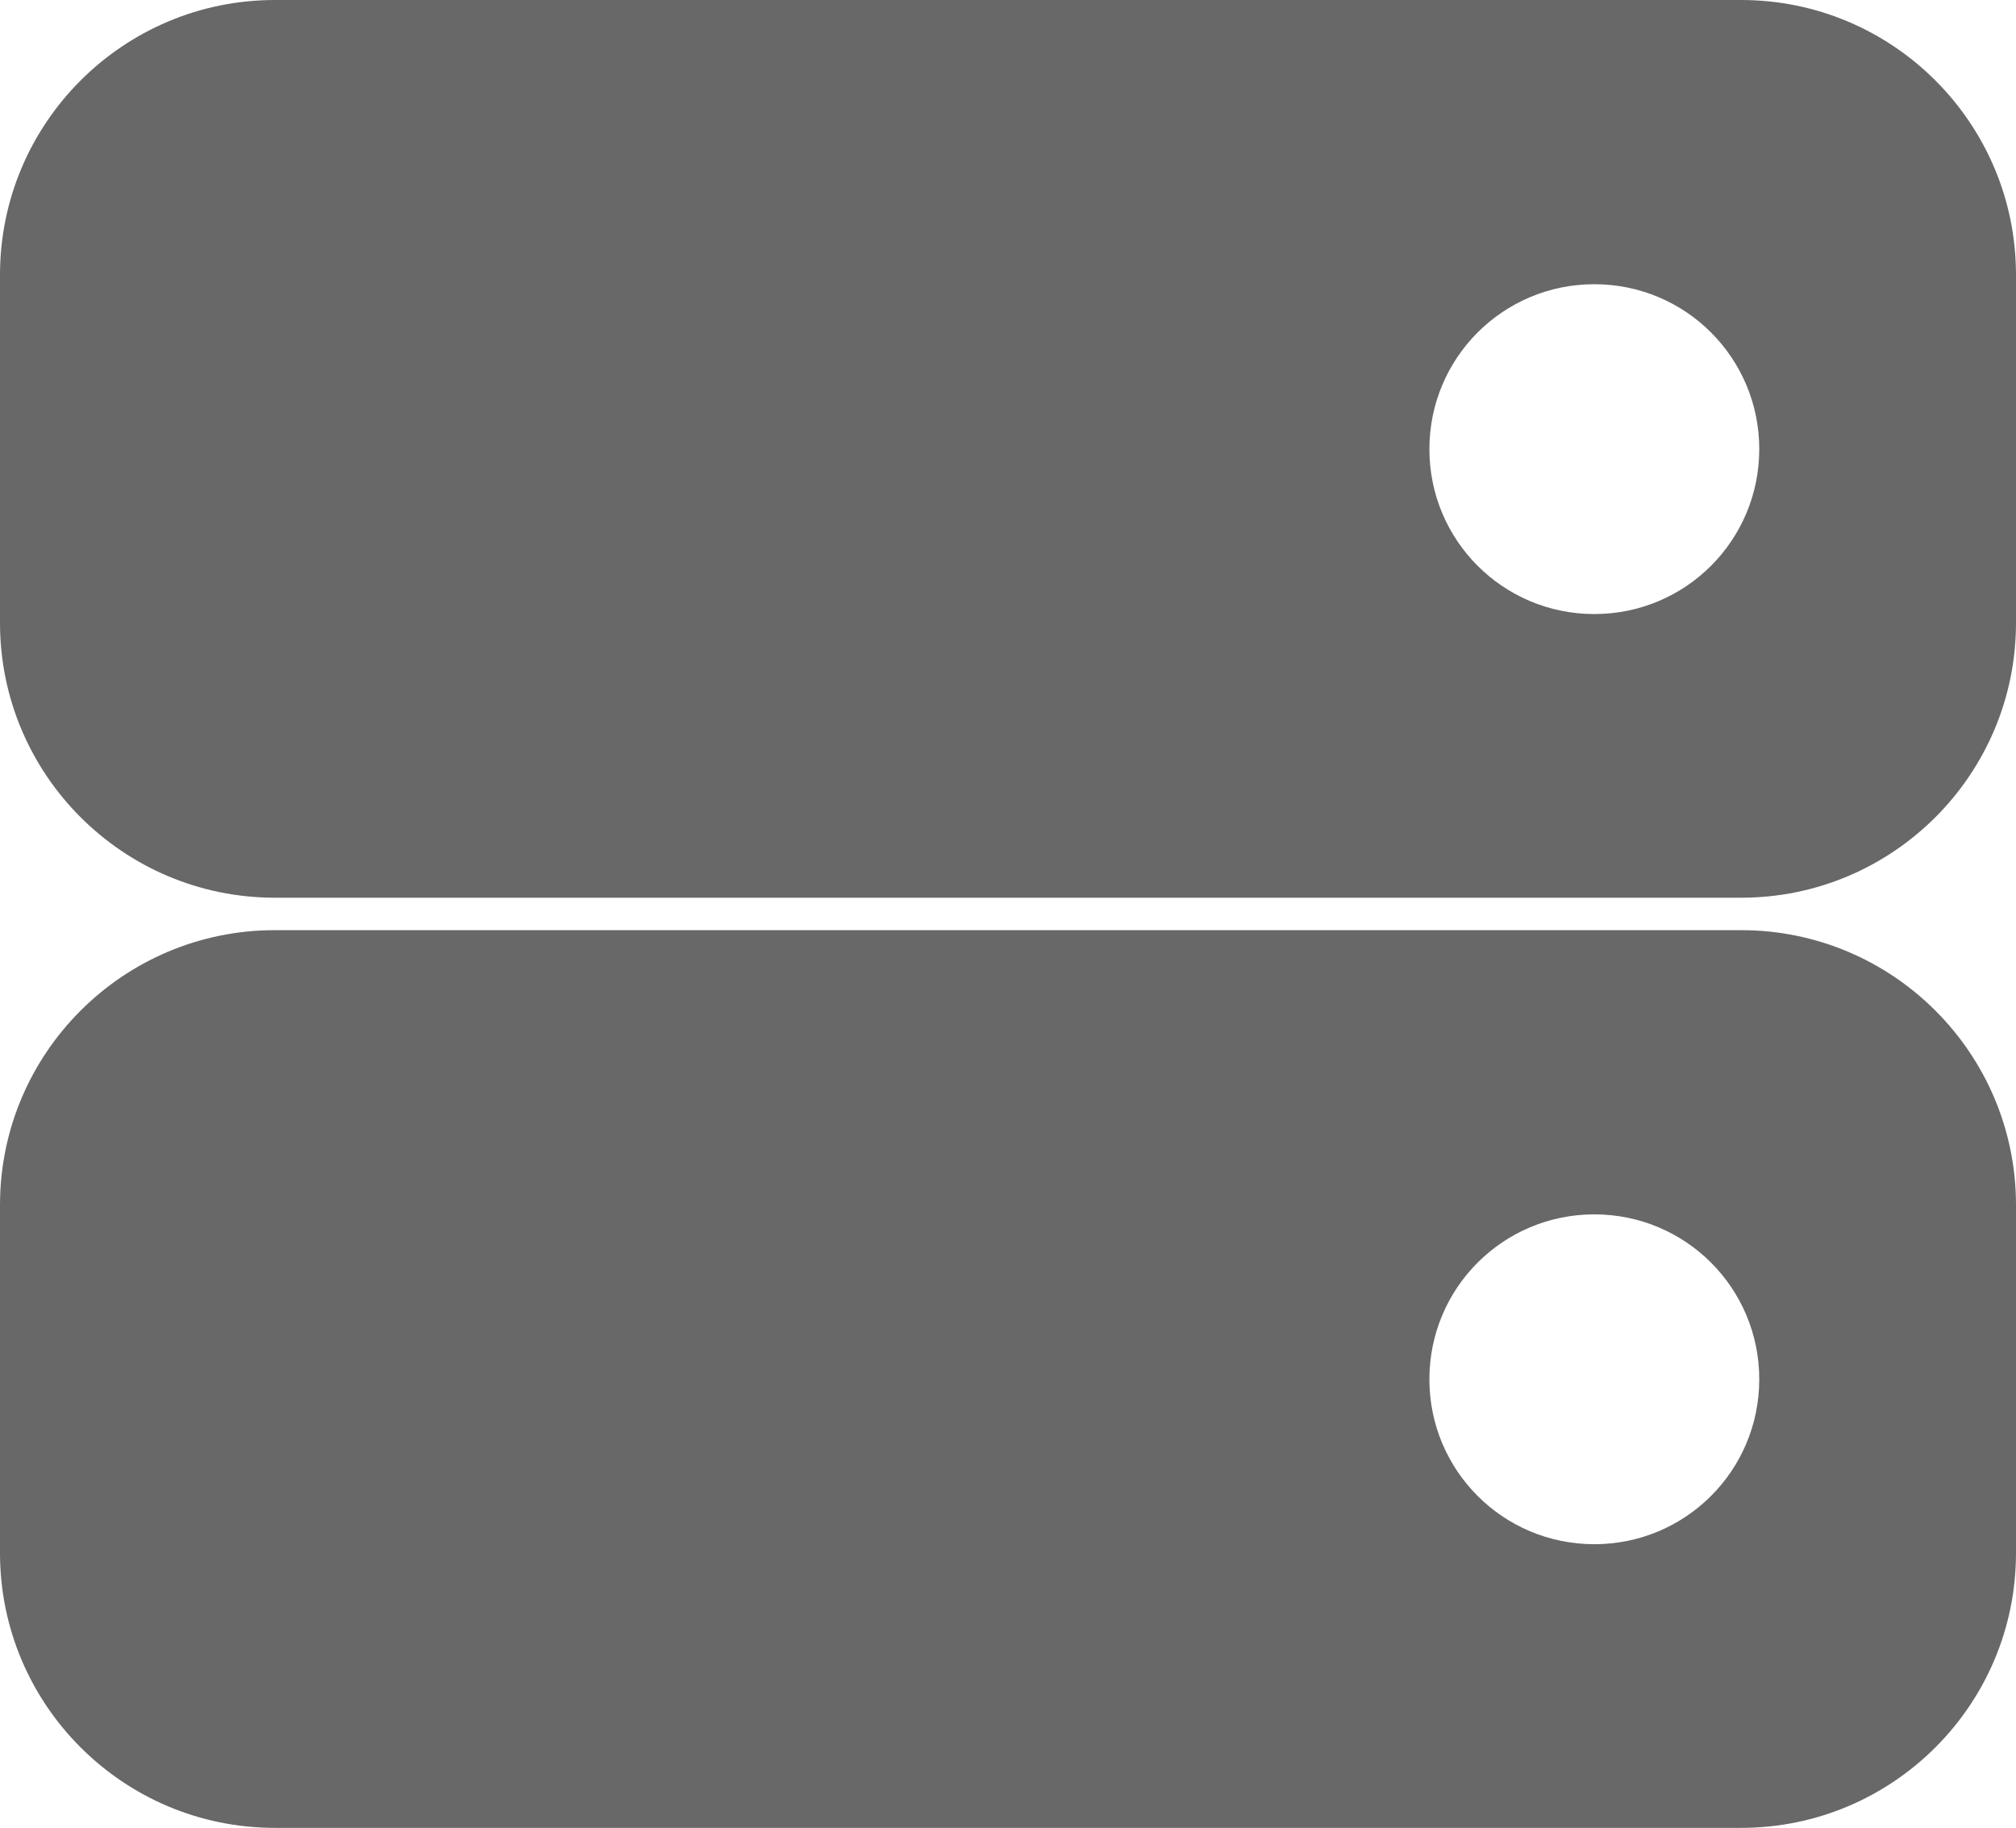 <svg xmlns="http://www.w3.org/2000/svg" id="_레이어_2" data-name="레이어 2" viewBox="0 0 36.67 33.25"><defs><style>.cls-1{fill:#686868;stroke-width:0}</style></defs><g id="_레이어_2-2" data-name="레이어 2"><g id="ico_server"><g id="group"><path id="path1" d="M31.67 0H5C2.24 0 0 2.24 0 5v6.33c0 2.76 2.24 5 5 5h26.67c2.76 0 5-2.24 5-5V5c0-2.76-2.24-5-5-5ZM29 11.17c-1.66 0-3-1.34-3-3s1.34-3 3-3 3 1.34 3 3-1.34 3-3 3Z" class="cls-1"/></g><g id="group-2" data-name="group"><path id="path1-2" d="M31.67 16.92H5c-2.76 0-5 2.24-5 5v6.33c0 2.76 2.24 5 5 5h26.67c2.76 0 5-2.24 5-5v-6.33c0-2.76-2.24-5-5-5ZM29 28.09c-1.66 0-3-1.34-3-3s1.34-3 3-3 3 1.34 3 3-1.34 3-3 3Z" class="cls-1" data-name="path1"/></g></g></g></svg>